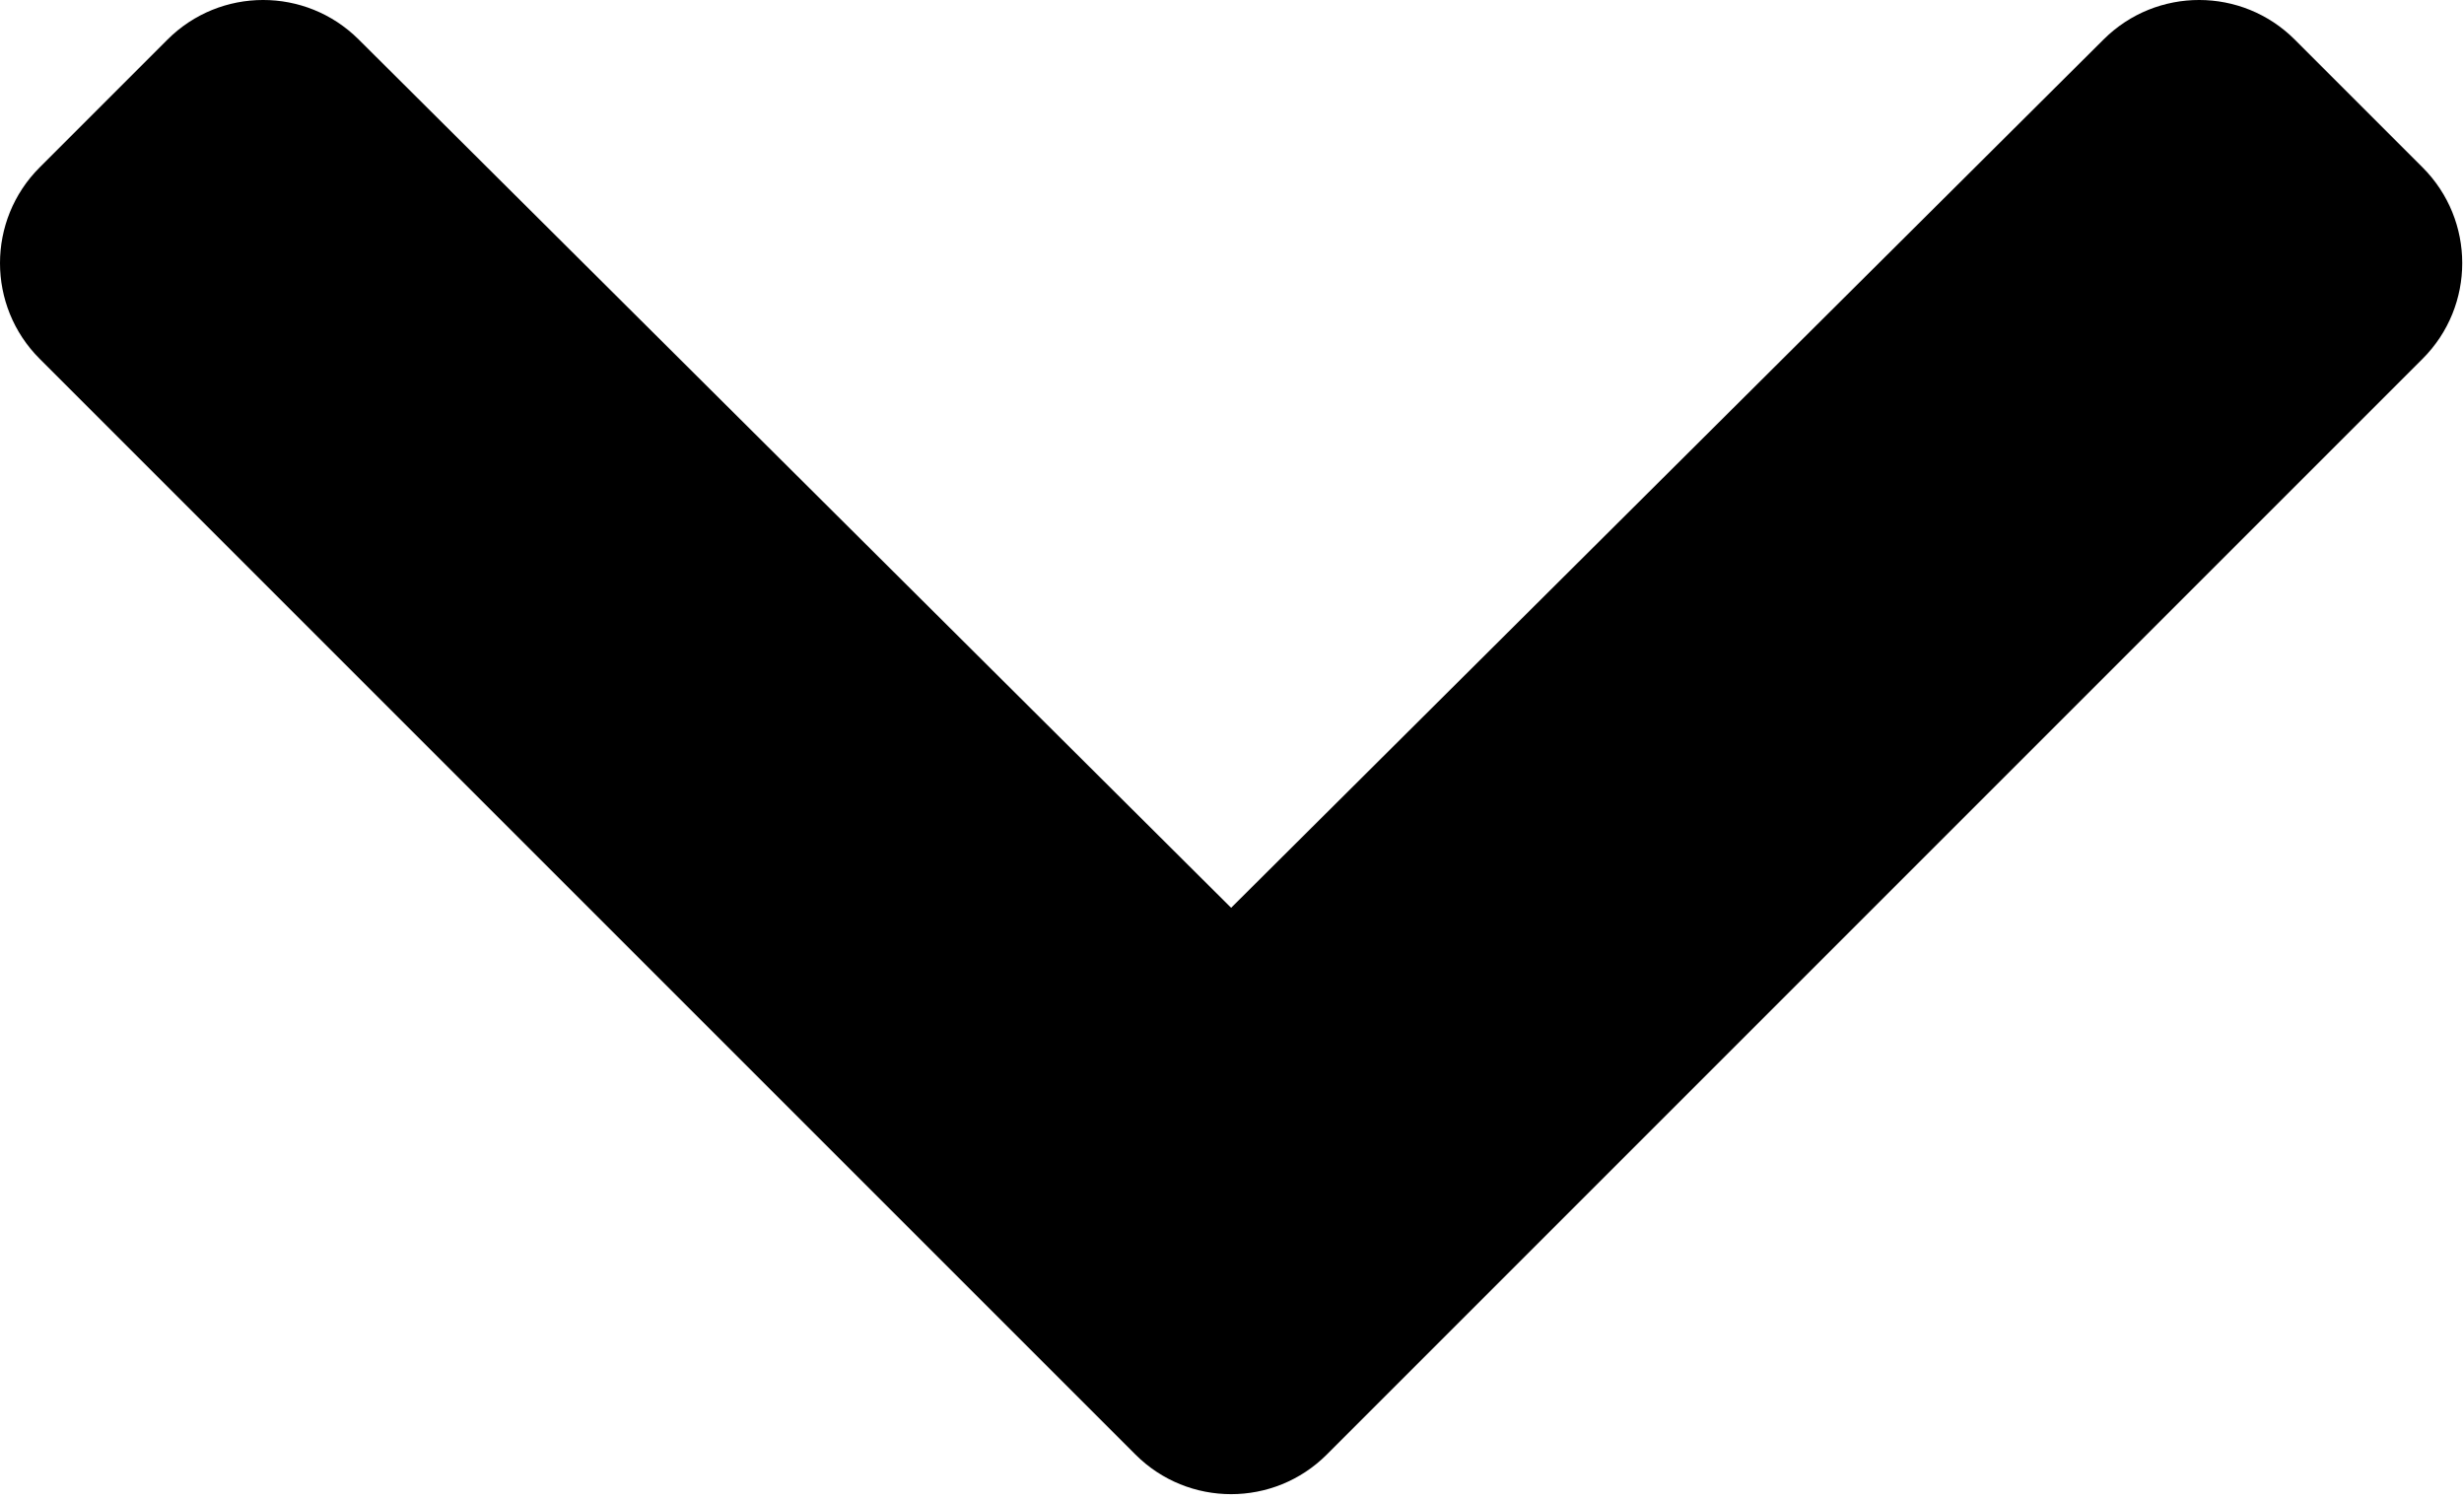 <?xml version="1.0" encoding="UTF-8" standalone="no"?>
<!DOCTYPE svg PUBLIC "-//W3C//DTD SVG 1.1//EN" "http://www.w3.org/Graphics/SVG/1.1/DTD/svg11.dtd">
<svg width="100%" height="100%" viewBox="0 0 437 266" version="1.1" xmlns="http://www.w3.org/2000/svg" xmlns:xlink="http://www.w3.org/1999/xlink" xml:space="preserve" xmlns:serif="http://www.serif.com/" style="fill-rule:evenodd;clip-rule:evenodd;stroke-linejoin:round;stroke-miterlimit:2;">
    <g transform="matrix(1,0,0,1,58.343,-123.495)">
        <g transform="matrix(6.12323e-17,1,-1,6.12323e-17,416.001,96)">
            <path d="M285.476,272.971L91.132,467.314C81.759,476.687 66.563,476.687 57.191,467.314L34.524,444.647C25.167,435.29 25.149,420.125 34.484,410.746L188.505,256L34.484,101.255C25.149,91.876 25.167,76.711 34.524,67.354L57.191,44.687C66.564,35.314 81.76,35.314 91.132,44.687L285.475,239.03C294.848,248.402 294.848,263.598 285.476,272.971Z" style="fill-rule:nonzero;"/>
        </g>
    </g>
</svg>

